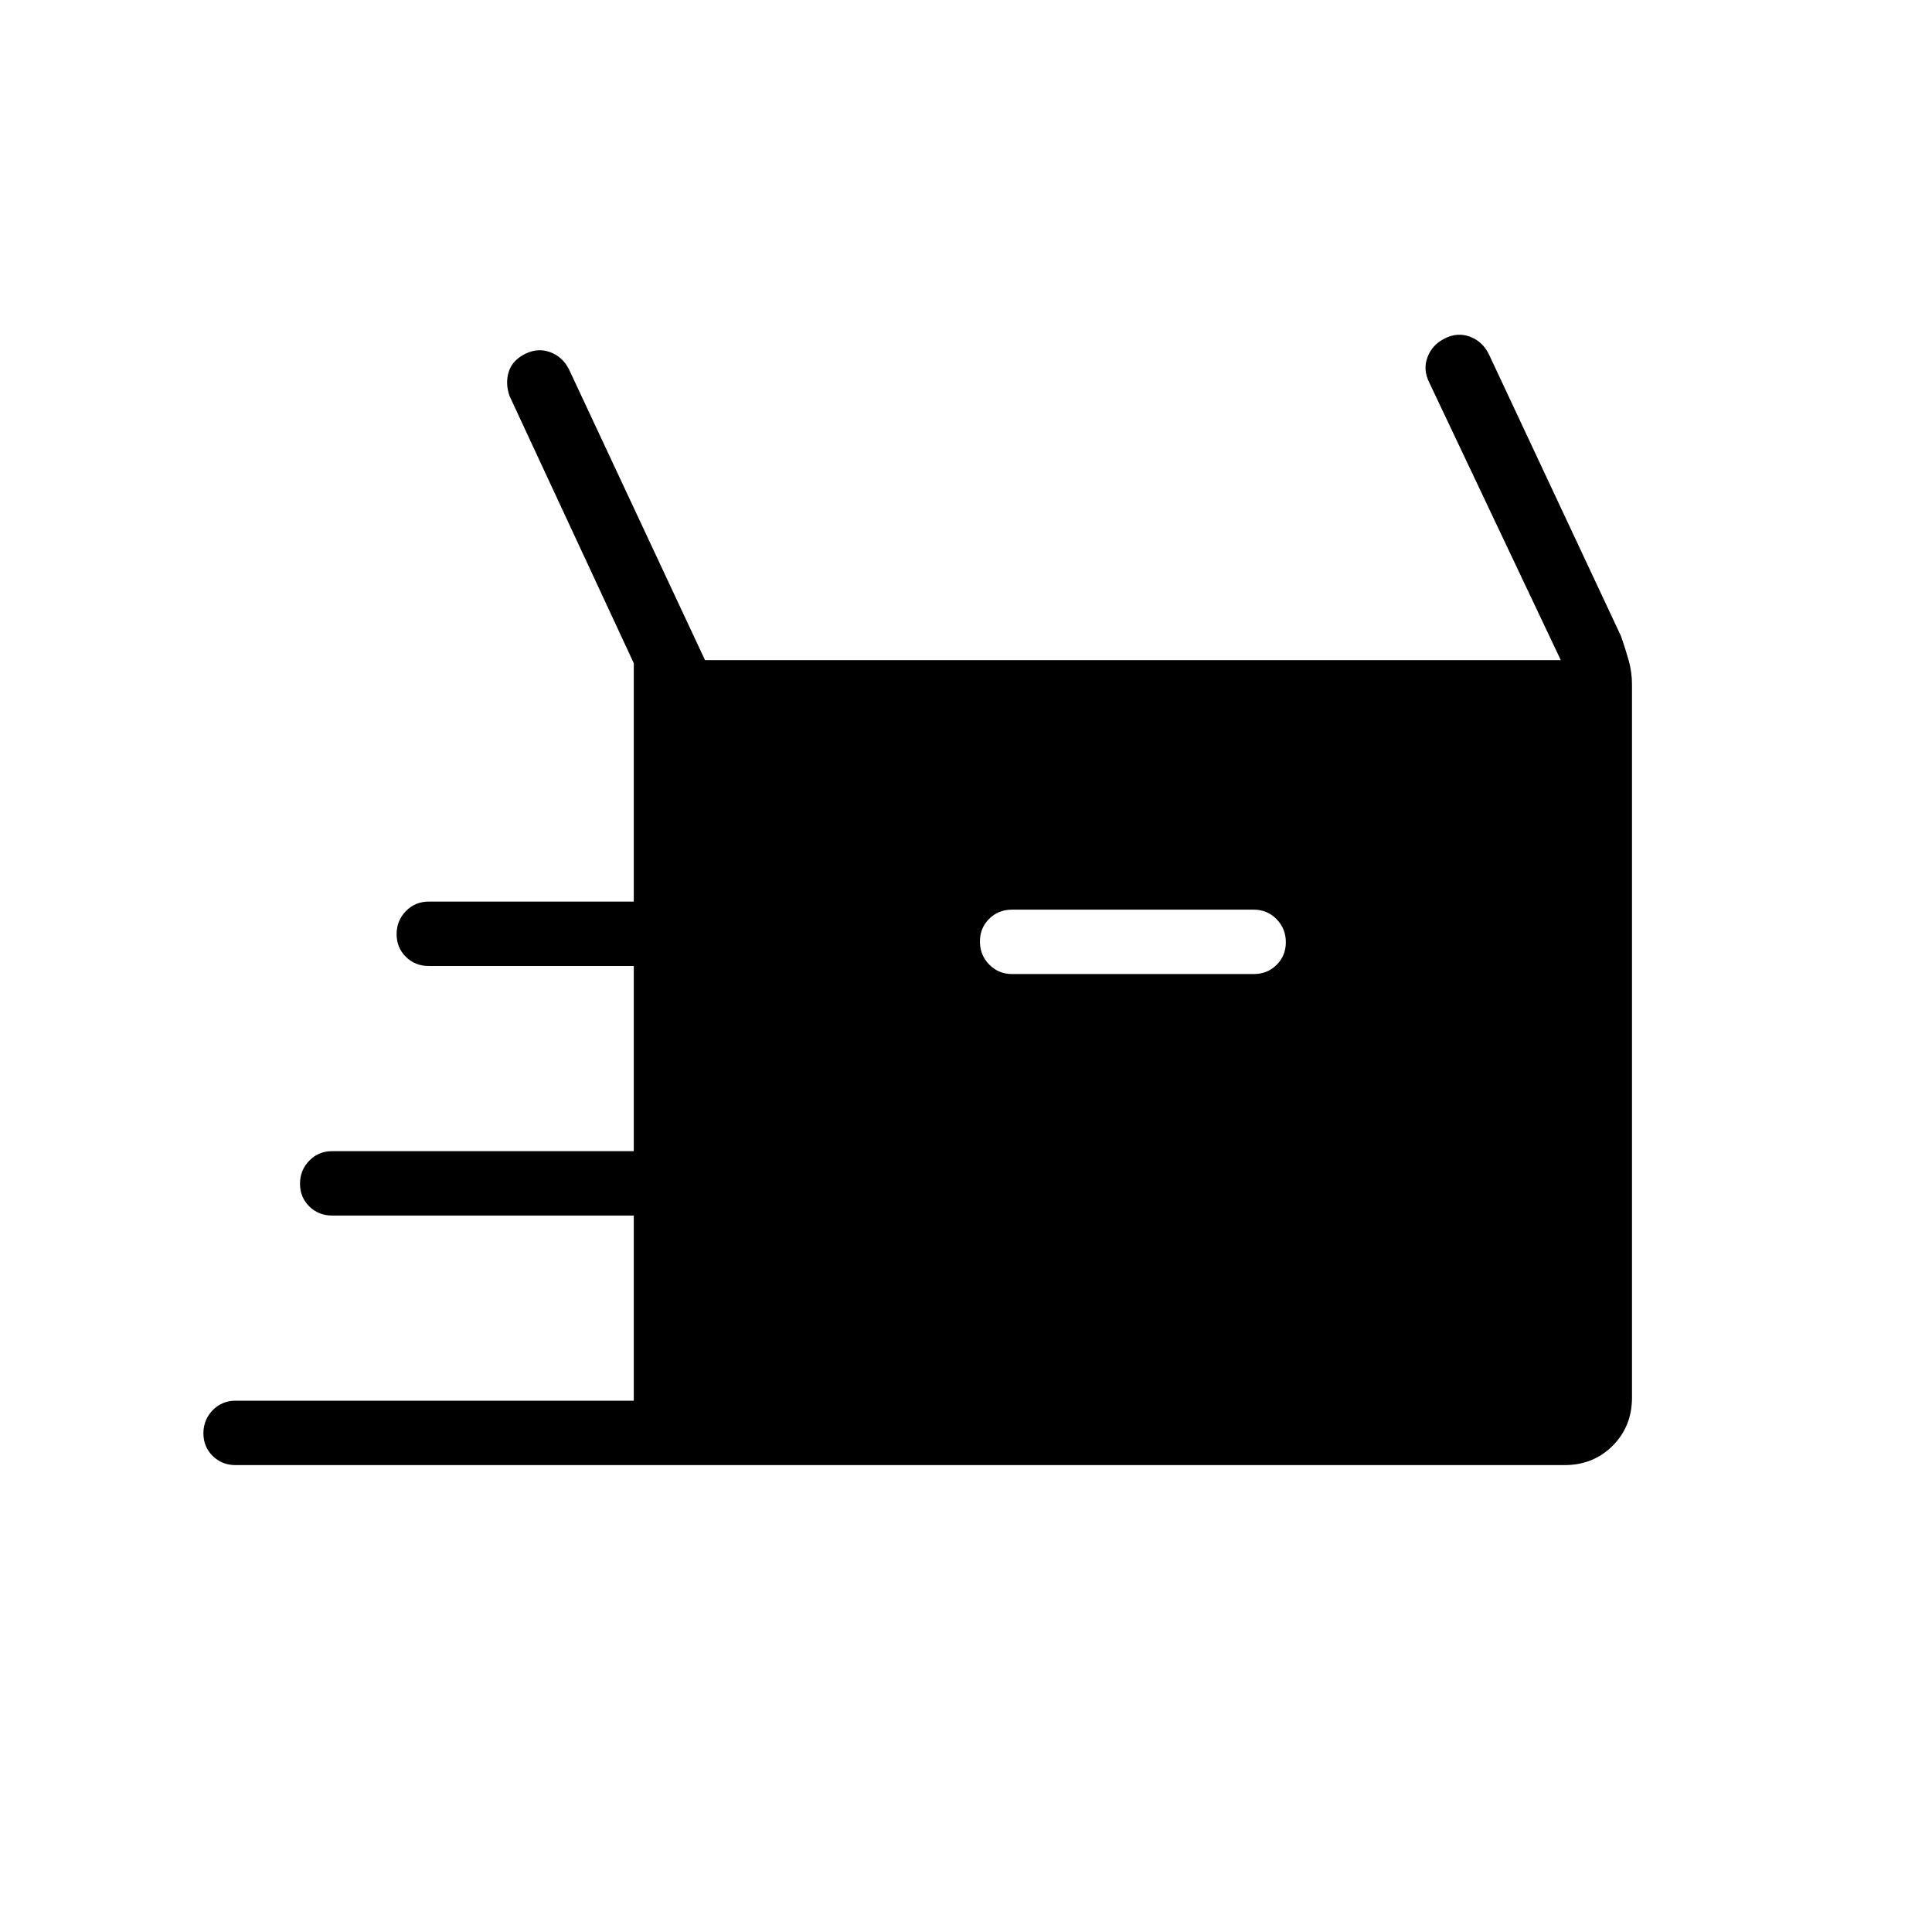 <svg xmlns="http://www.w3.org/2000/svg" height="20" viewBox="0 -960 960 960" width="20"><path d="M117.077-232q-6.8 0-11.4-4.547-4.6-4.547-4.6-11.269t4.6-11.453q4.6-4.731 11.4-4.731h197.846v-92H165.077q-6.8 0-11.4-4.547-4.6-4.547-4.6-11.269 0-6.723 4.6-11.453 4.6-4.731 11.4-4.731h149.846v-92H213.077q-6.8 0-11.4-4.547-4.6-4.548-4.6-11.27 0-6.722 4.6-11.452 4.6-4.731 11.4-4.731h101.846v-118.462l-61.769-132.846q-2.154-6.308-.346-12 1.807-5.692 8.115-8.846t12.5-.846q6.192 2.307 9.346 8.615L350.308-632h425.231l-65.385-138q-3.154-6.308-.846-12.5 2.307-6.193 8.615-9.346 6.308-3.154 12.5-.847 6.193 2.308 9.347 8.616l65.692 140.154q2.231 6.371 3.846 12.159 1.615 5.789 1.615 11.918v354.308q0 14.315-9.611 23.927Q791.7-232 777.385-232H117.077Zm385.846-244h120q6.8 0 11.4-4.547 4.6-4.547 4.6-11.269 0-6.723-4.6-11.453-4.6-4.731-11.4-4.731h-120q-6.8 0-11.4 4.547-4.6 4.547-4.6 11.269 0 6.723 4.6 11.453 4.6 4.731 11.4 4.731Z"/></svg>